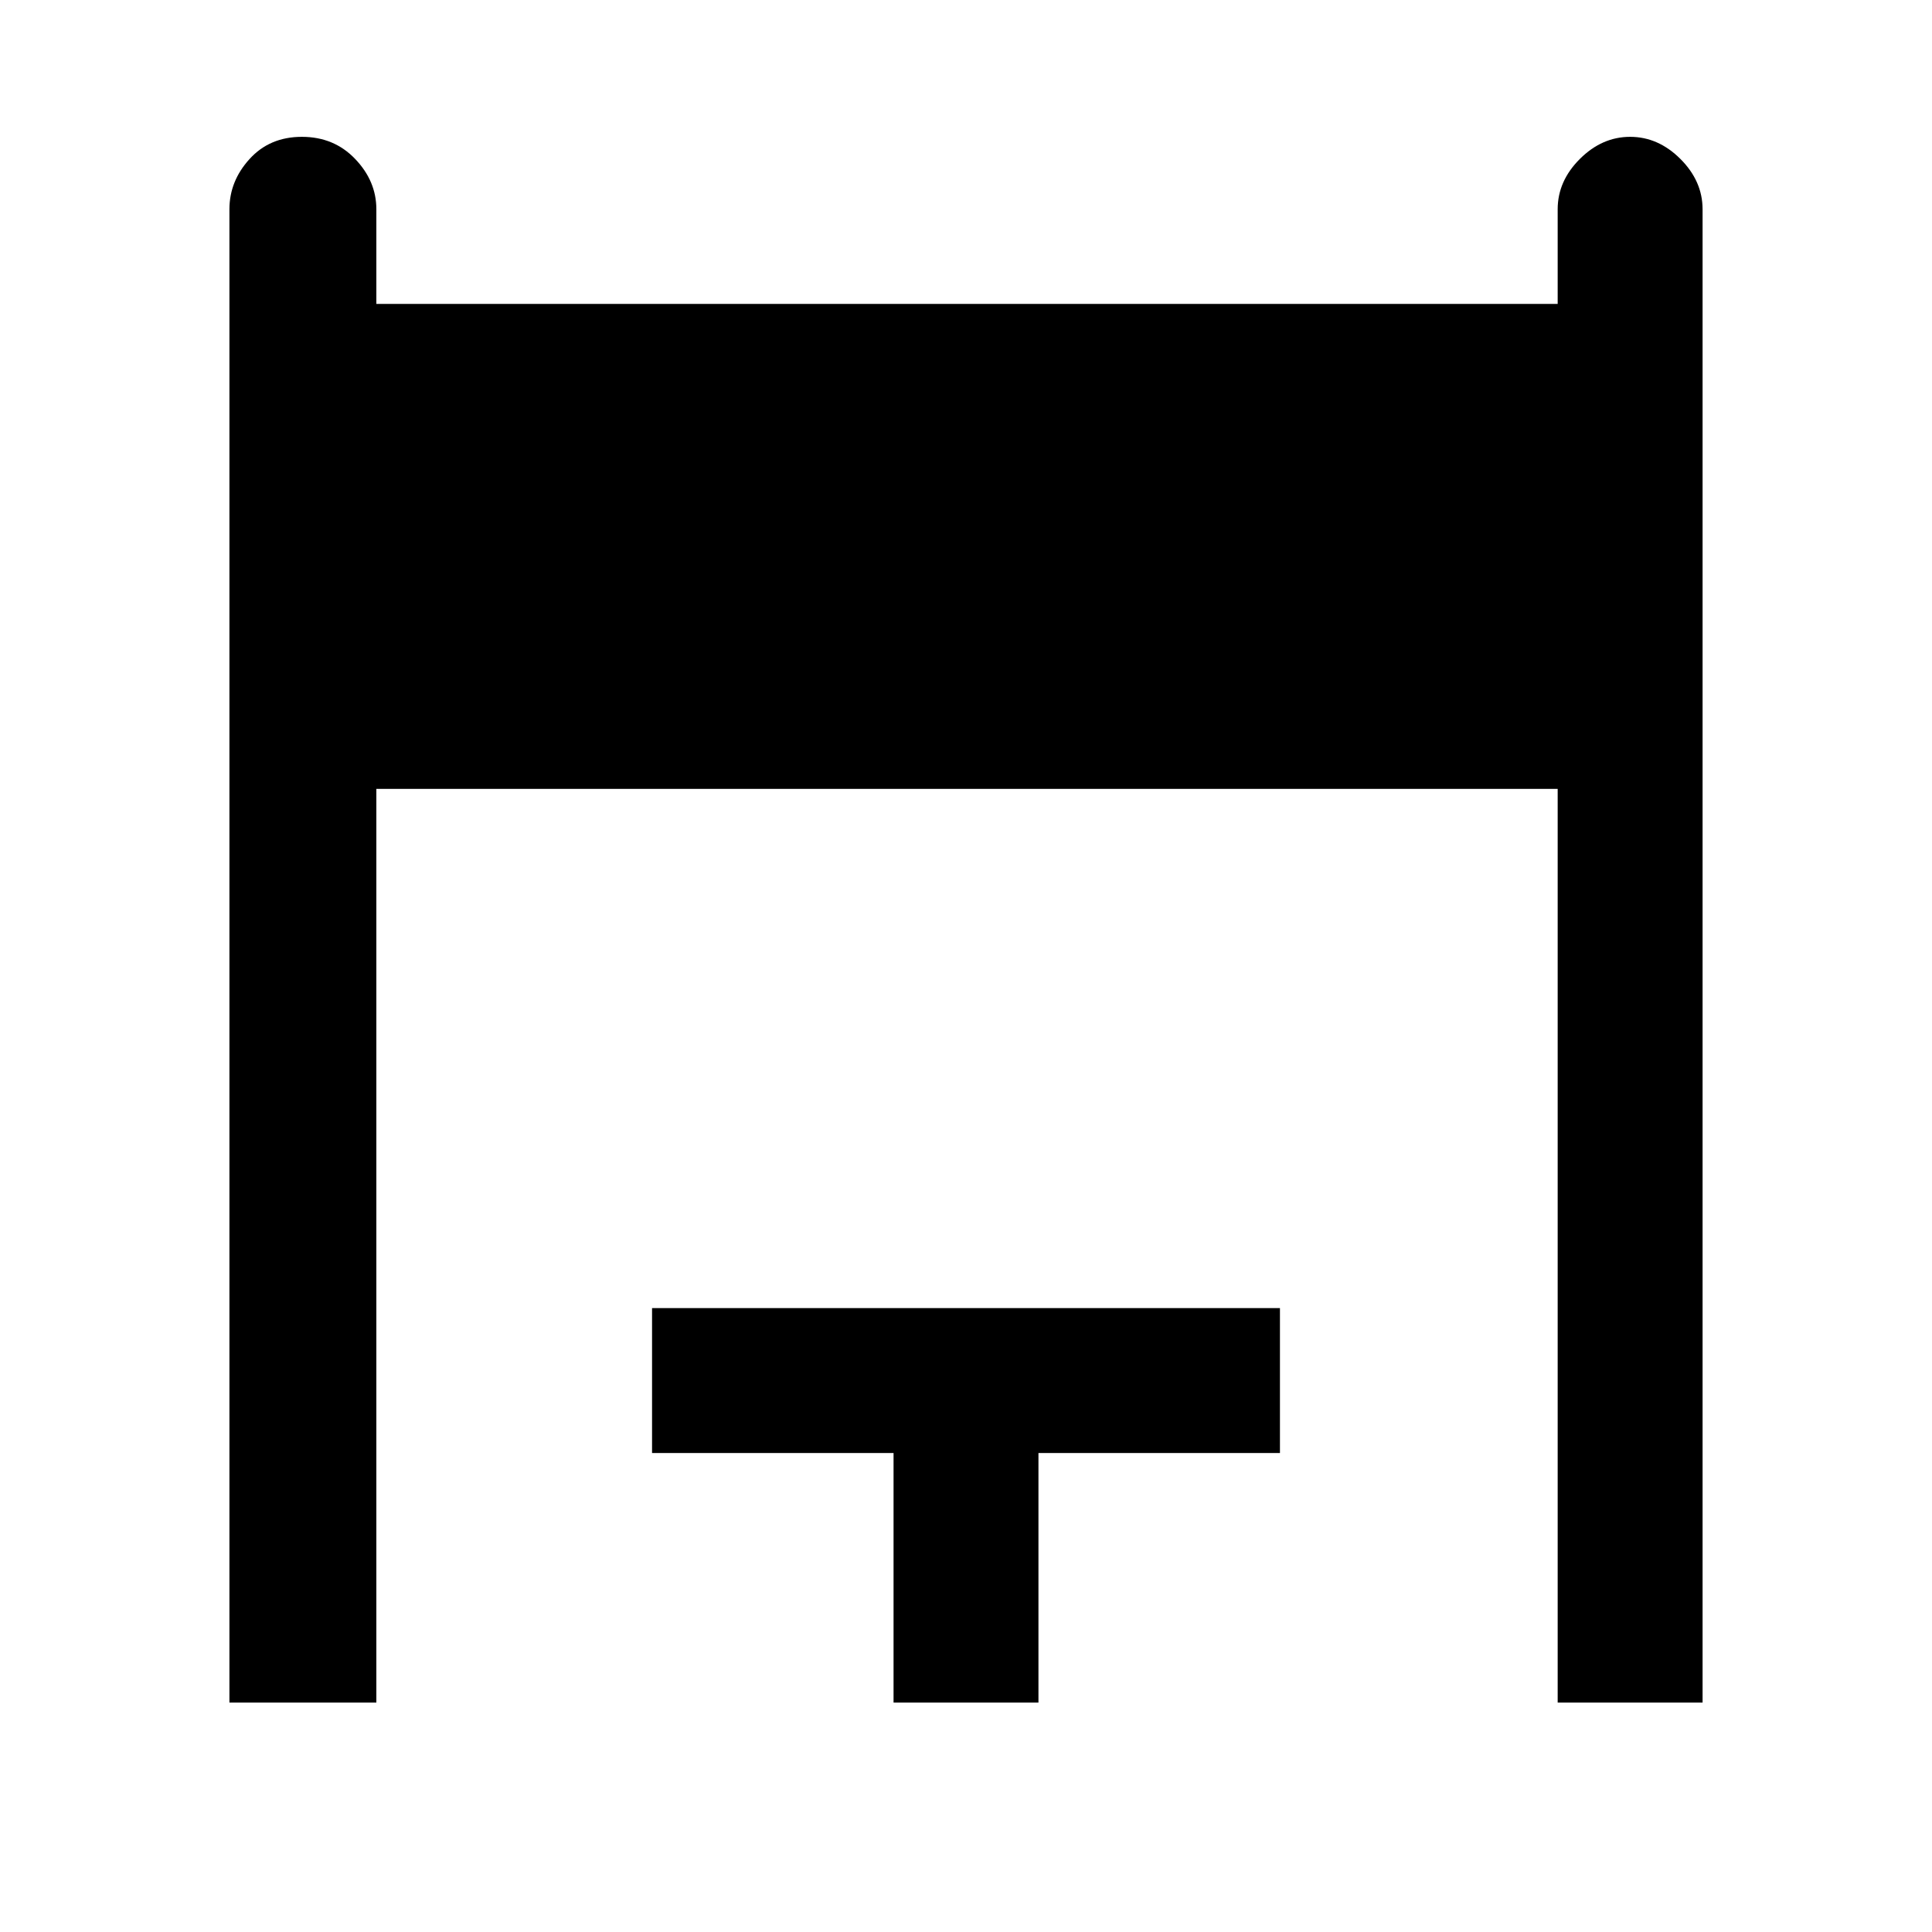 <svg xmlns="http://www.w3.org/2000/svg" height="40" width="40"><path d="M4.75 35.25V4.333q0-.583.417-1.041.416-.459 1.083-.459t1.104.459q.438.458.438 1.041v1.959H32.25V4.333q0-.583.458-1.041.459-.459 1.042-.459t1.042.459q.458.458.458 1.041V35.25h-3V16.333H7.792V35.25Zm13.75 0v-5.167h-5v-3h13v3h-5v5.167Z"/></svg>